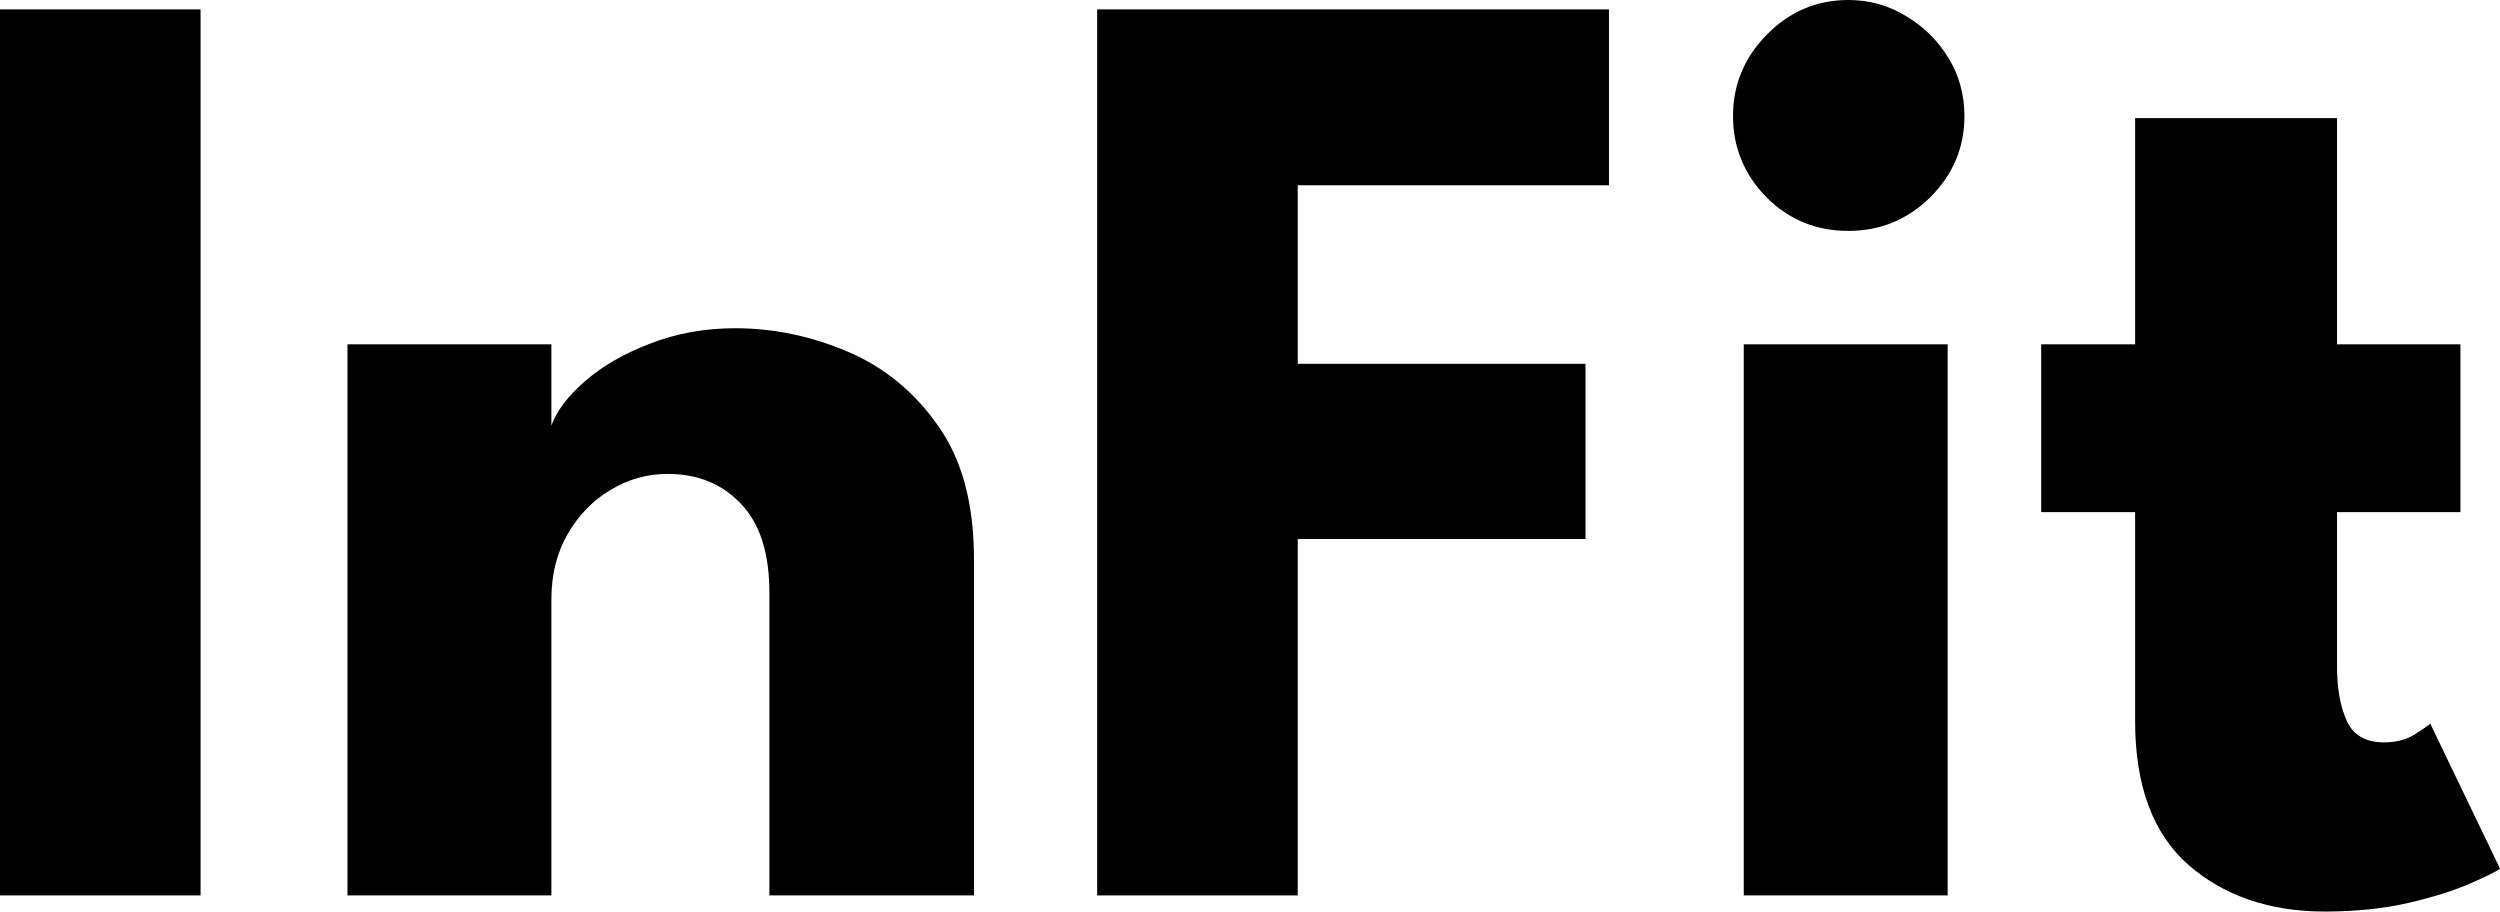 <svg width="650" height="237" viewBox="0 0 650 237" fill="none" xmlns="http://www.w3.org/2000/svg">
<path d="M0 2.443H52.146V232.811H0V2.443Z" fill="black"/>
<path d="M191.146 85.341C201.145 85.341 210.911 87.377 220.445 91.449C229.979 95.521 237.827 101.979 243.989 110.821C250.152 119.547 253.233 131.066 253.233 145.376V232.811H200.04V154.102C200.04 143.864 197.599 136.185 192.716 131.066C187.832 125.83 181.438 123.212 173.532 123.212C168.3 123.212 163.358 124.608 158.707 127.401C154.173 130.077 150.452 133.916 147.546 138.919C144.755 143.806 143.36 149.448 143.36 155.848V232.811H90.342V89.529H143.36V110.647C144.755 106.807 147.662 102.968 152.08 99.128C156.615 95.172 162.254 91.915 168.997 89.355C175.857 86.679 183.24 85.341 191.146 85.341Z" fill="black"/>
<path d="M285.263 2.443H418.33V48.168H337.408V94.591H412.226V140.141H337.408V232.811H285.263V2.443Z" fill="black"/>
<path d="M453.374 232.811V89.529H506.392V232.811H453.374ZM480.581 60.035C472.209 60.035 465.117 57.127 459.304 51.309C453.49 45.376 450.584 38.337 450.584 30.192C450.584 22.048 453.49 15.009 459.304 9.075C465.233 3.025 472.326 0 480.581 0C486.045 0 491.045 1.396 495.579 4.189C500.113 6.865 503.776 10.471 506.566 15.009C509.357 19.546 510.752 24.608 510.752 30.192C510.752 38.337 507.787 45.376 501.857 51.309C495.928 57.127 488.836 60.035 480.581 60.035Z" fill="black"/>
<path d="M530.71 89.529H555.126V30.716H607.621V89.529H639.71V133.16H607.621V173.125C607.621 179.059 608.493 183.887 610.237 187.61C611.981 191.217 615.178 193.021 619.829 193.021C622.968 193.021 625.642 192.323 627.851 190.926C630.06 189.53 631.397 188.599 631.862 188.134L650 225.831C649.186 226.529 646.628 227.809 642.326 229.67C638.141 231.532 632.792 233.219 626.281 234.731C619.771 236.244 612.504 237 604.481 237C590.181 237 578.379 232.986 569.078 224.958C559.777 216.814 555.126 204.306 555.126 187.436V133.16H530.71V89.529Z" fill="black"/>
</svg>
